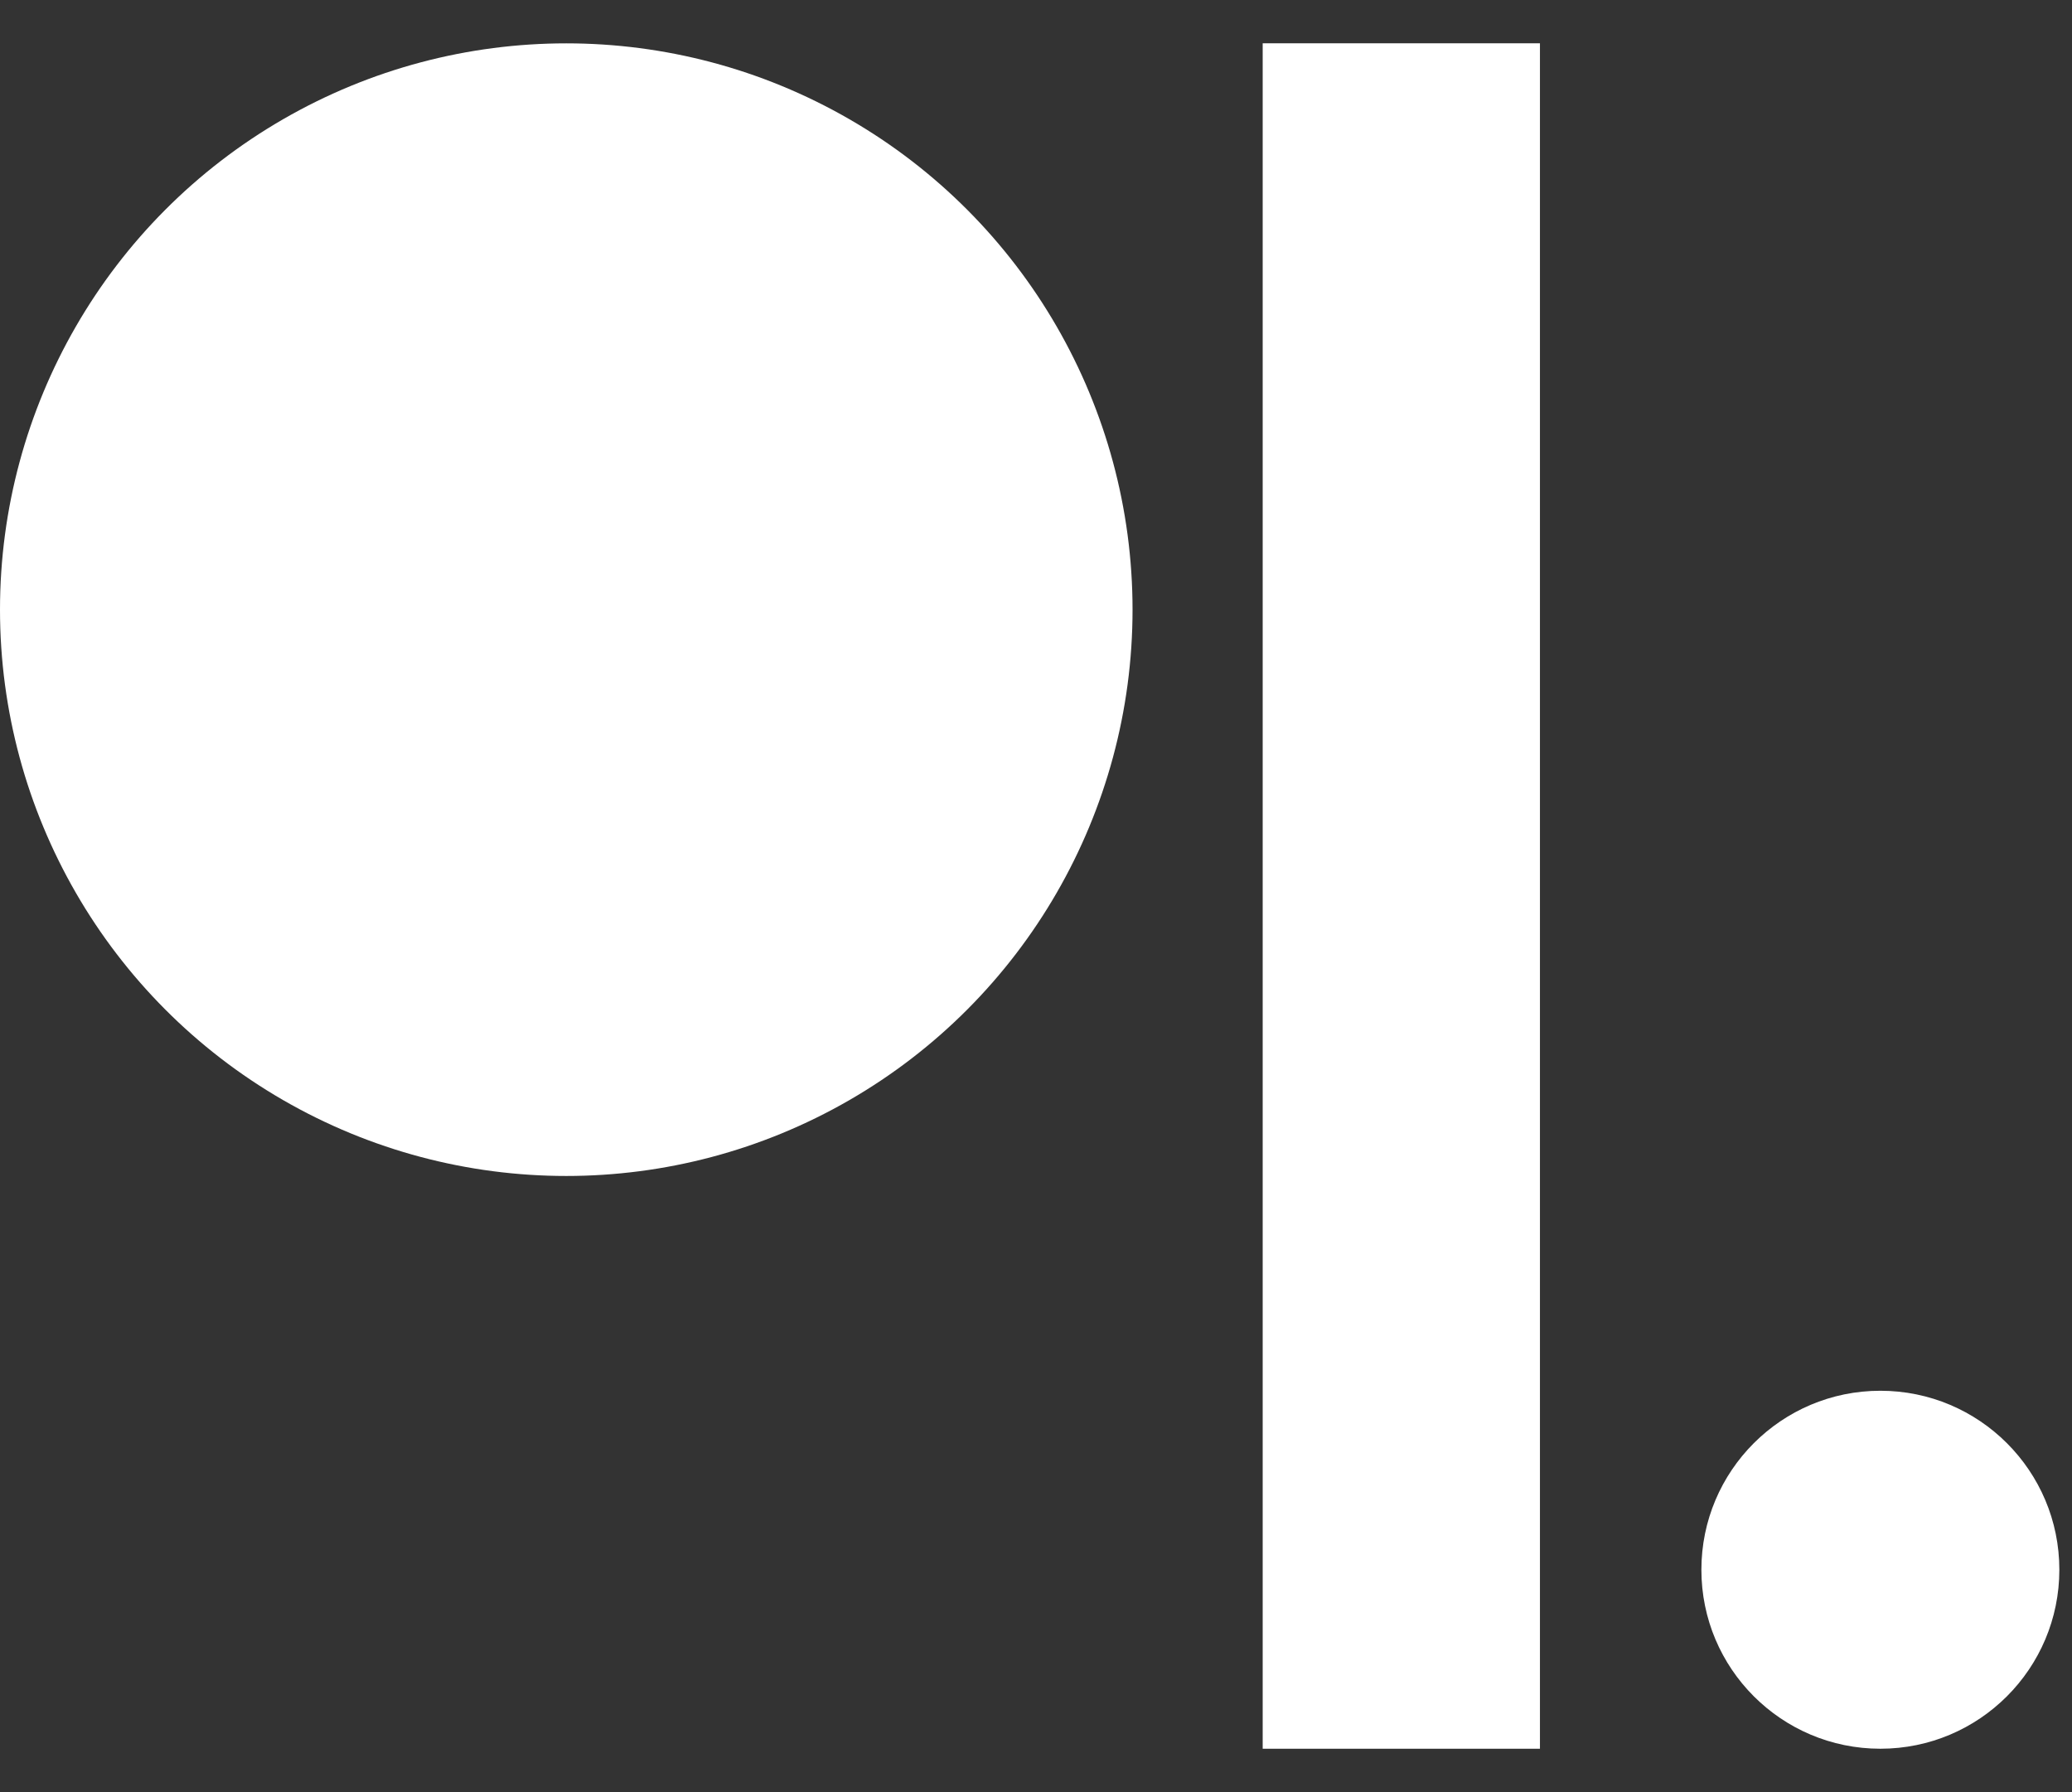<svg width="37" height="32" viewBox="0 0 37 32" fill="none" xmlns="http://www.w3.org/2000/svg">
<rect x="0" y="0" width="37" height="32" fill="#333333" stroke="none"/>
<circle cx="10.112" cy="10.886" r="10.112" fill="white"/>
<circle cx="33.578" cy="28.029" r="3.196" fill="white"/>
<rect x="22.548" y="0.773" width="4.951" height="30.452" fill="white"/>
</svg>

